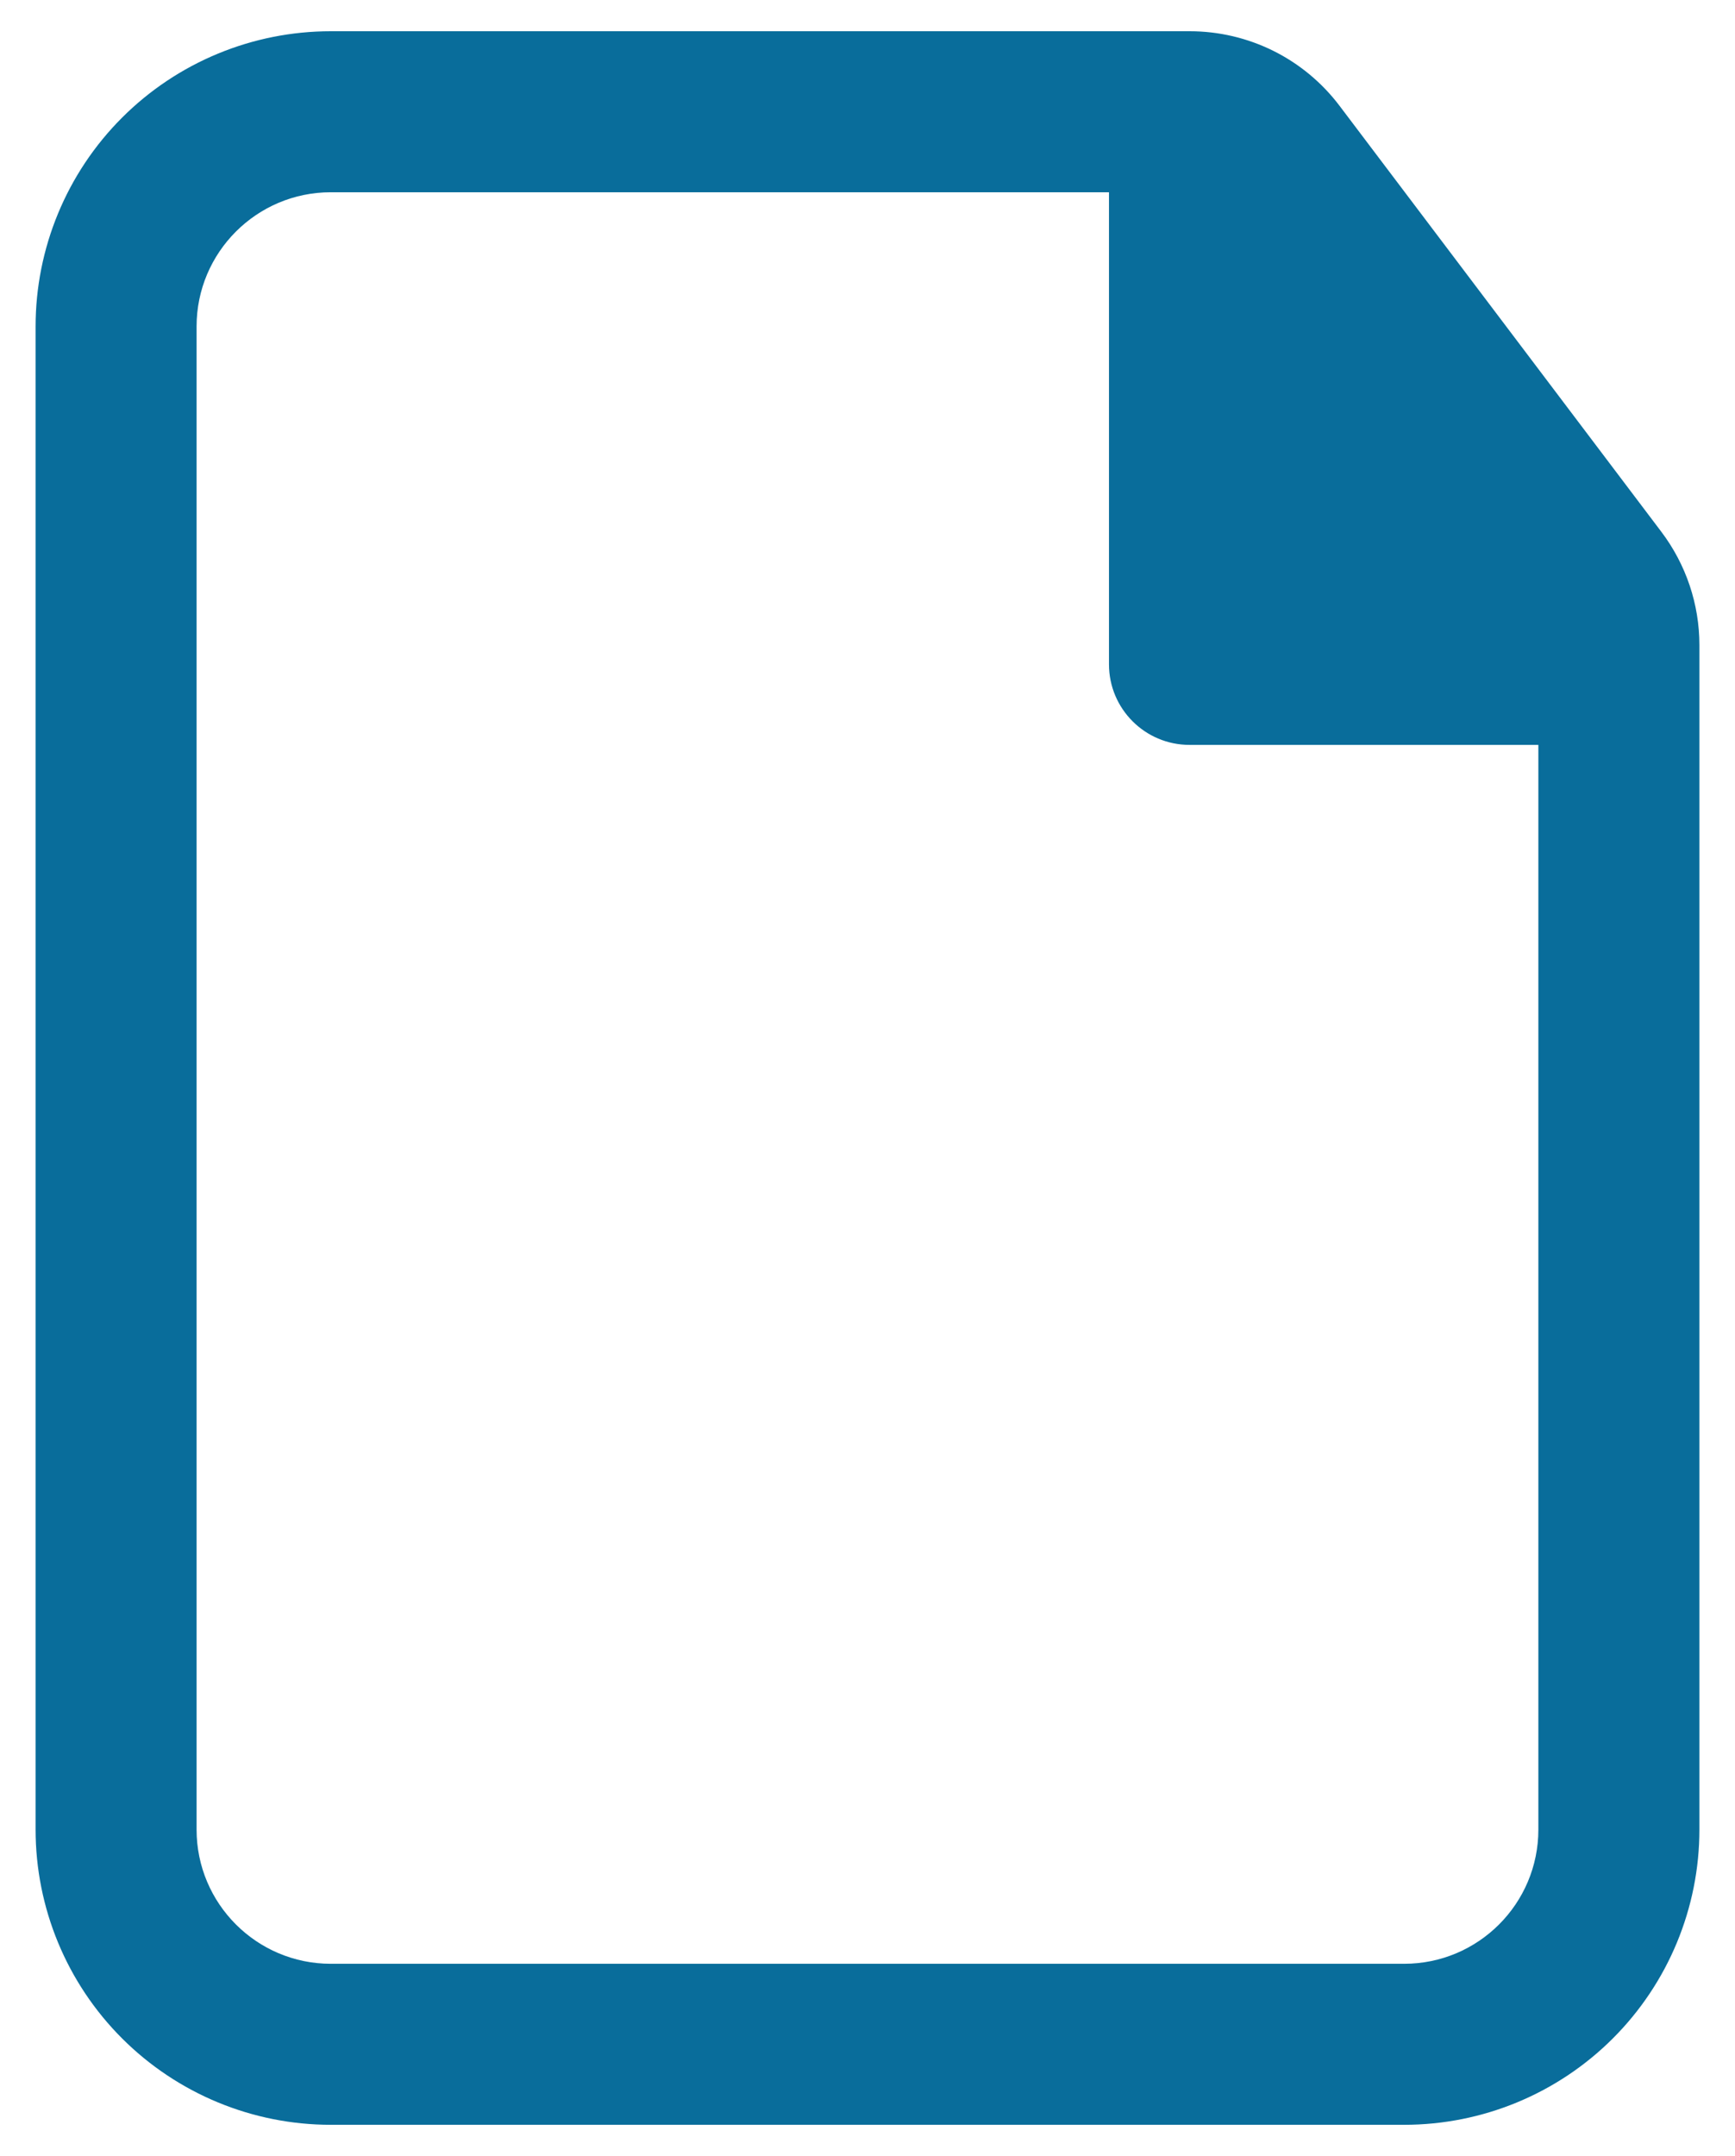 <svg width="33" height="41" viewBox="0 0 33 41" fill="none" xmlns="http://www.w3.org/2000/svg">
<path fill-rule="evenodd" clip-rule="evenodd" d="M6.291 0.594C4.802 0.594 3.374 1.185 2.321 2.238C1.268 3.291 0.677 4.719 0.677 6.208V34.792C0.677 36.281 1.268 37.709 2.321 38.762C3.374 39.815 4.802 40.406 6.291 40.406H26.708C28.197 40.406 29.625 39.815 30.678 38.762C31.731 37.709 32.323 36.281 32.323 34.792V12.268C32.323 11.49 32.069 10.735 31.6 10.114L25.479 2.013C25.146 1.572 24.715 1.214 24.221 0.968C23.726 0.722 23.181 0.594 22.629 0.594H6.291ZM3.739 6.208C3.739 4.8 4.883 3.656 6.291 3.656H21.093V12.633C21.093 13.479 21.779 14.165 22.625 14.165H29.26V34.792C29.26 36.2 28.117 37.344 26.708 37.344H6.291C4.883 37.344 3.739 36.2 3.739 34.792V6.208Z" fill="#096D9B"/>
</svg>
